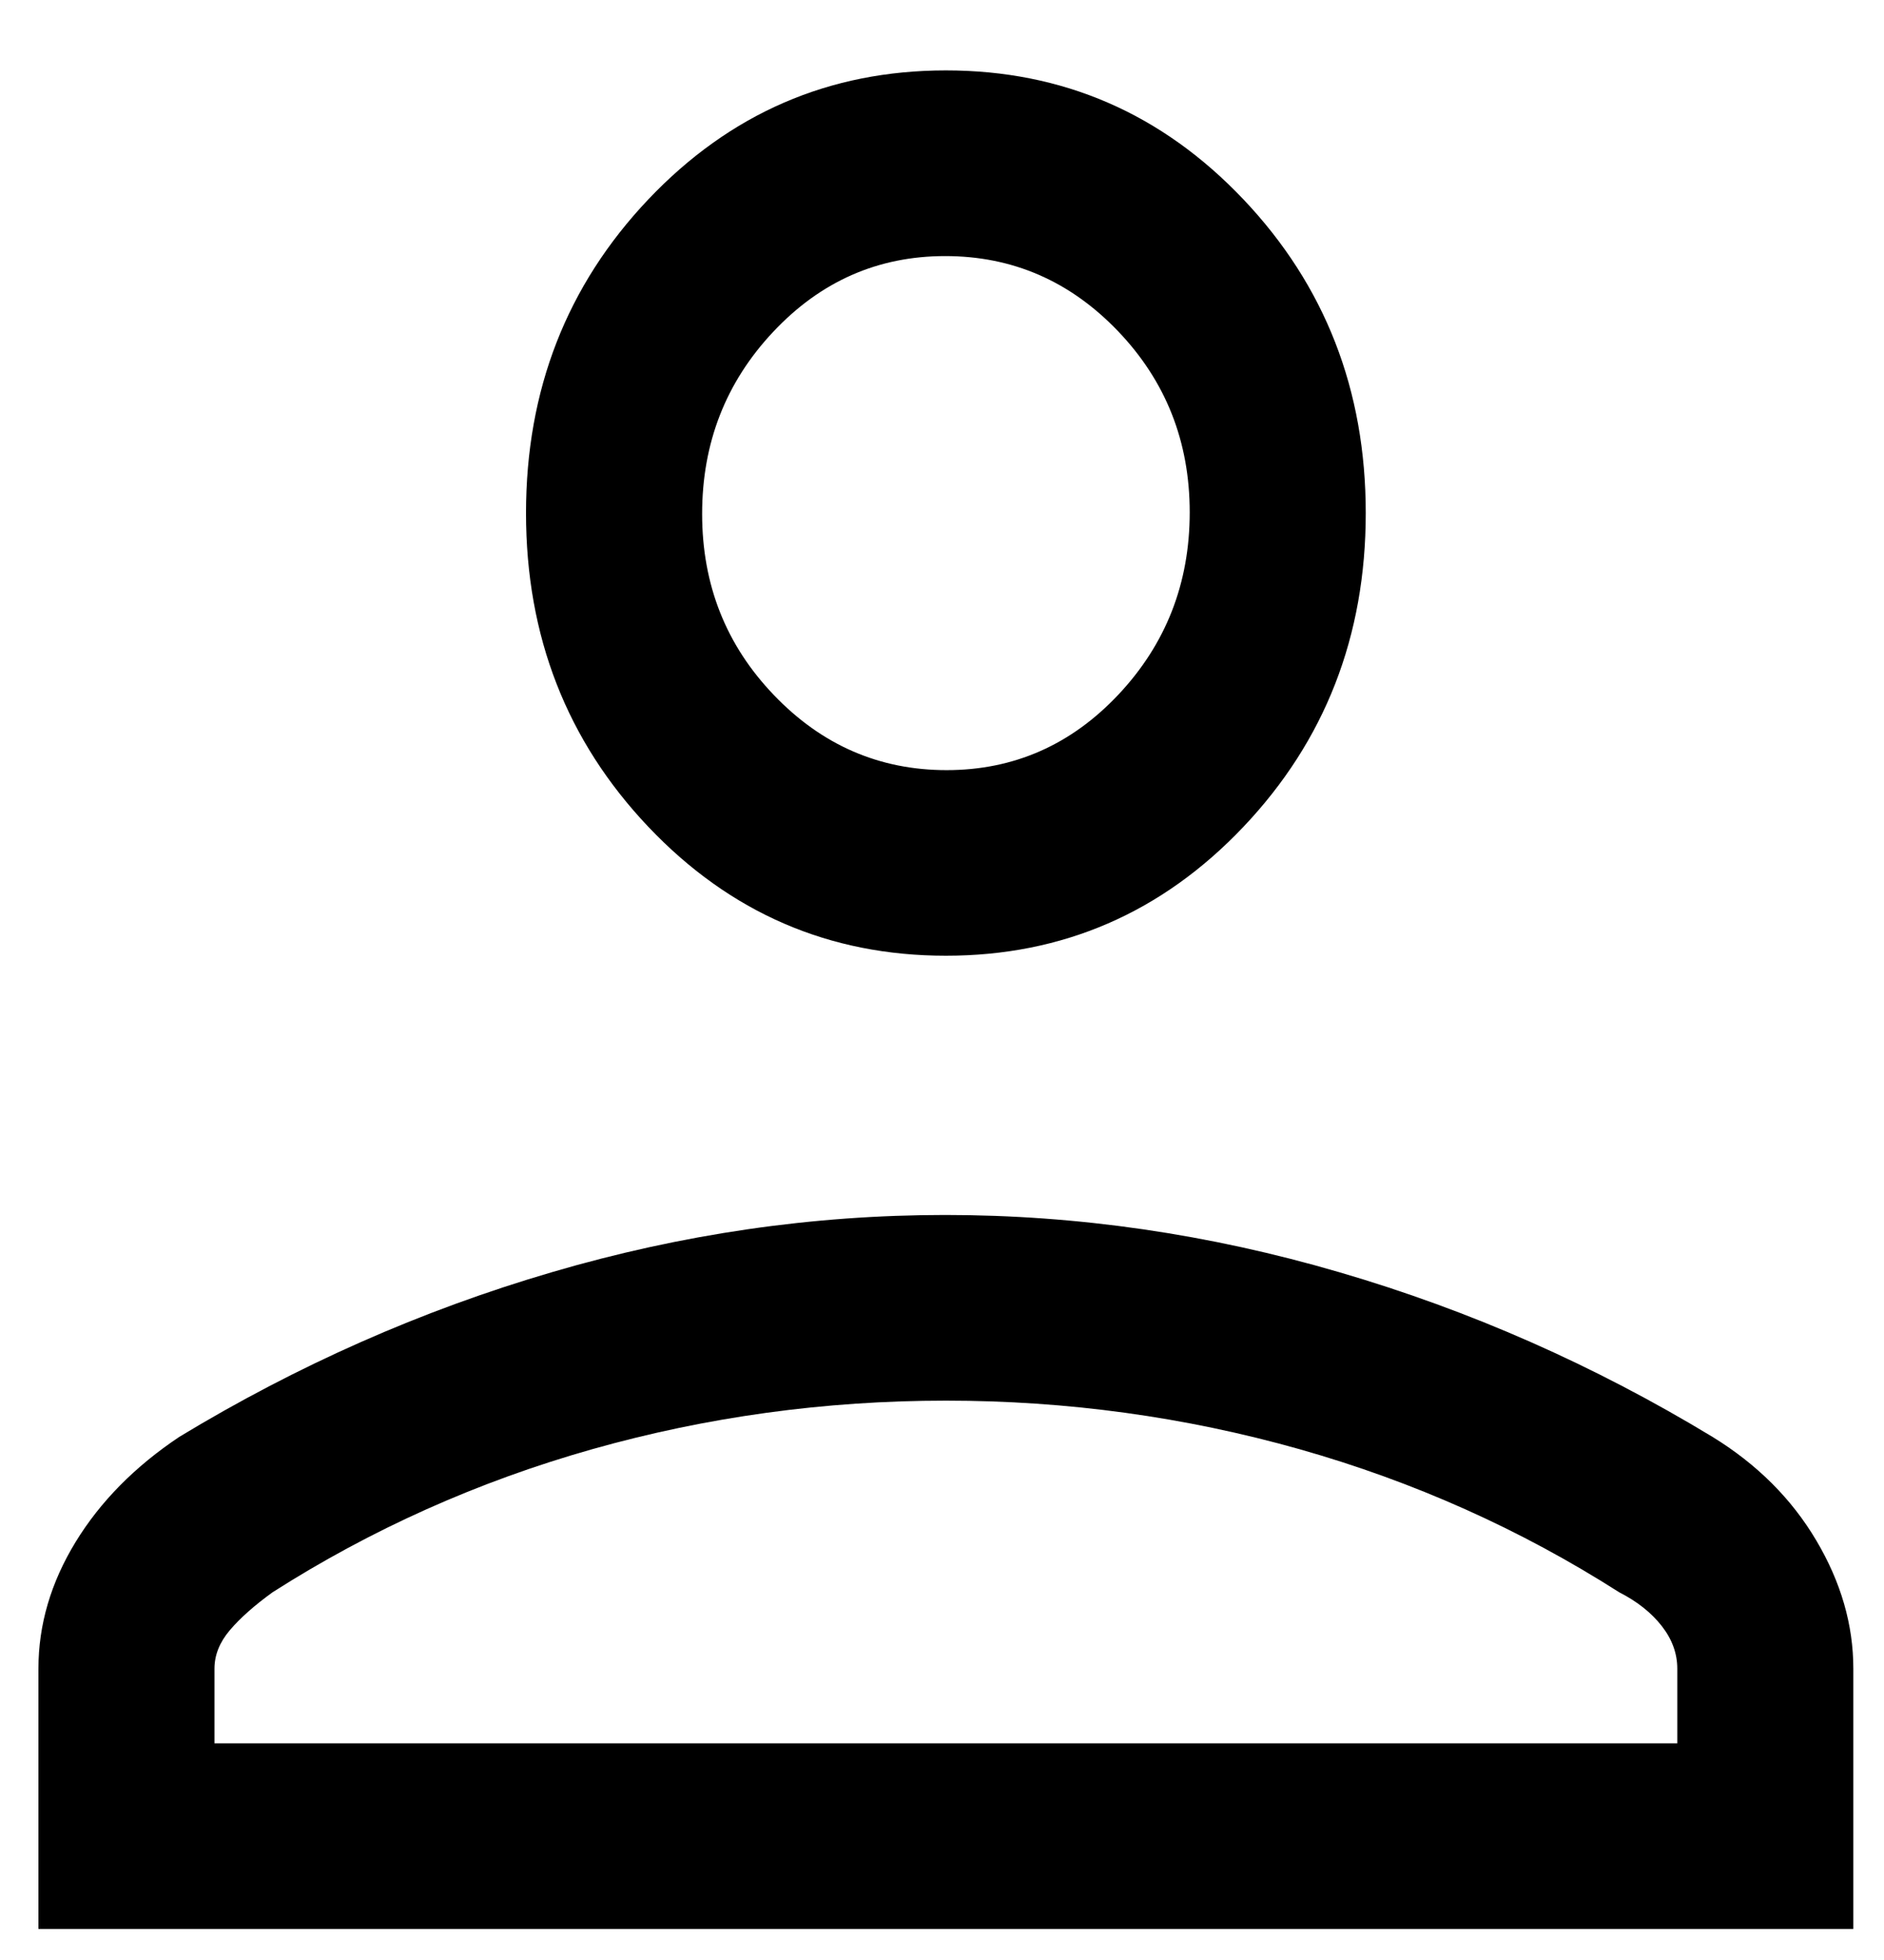 <svg width="25" height="26" viewBox="0 0 25 26" fill="none" xmlns="http://www.w3.org/2000/svg">
<path id="perfil" d="M12.552 12.678C11.002 12.678 9.685 12.108 8.603 10.968C7.521 9.827 6.98 8.44 6.98 6.806C6.98 5.173 7.521 3.786 8.603 2.645C9.685 1.505 11.002 0.934 12.552 0.934C14.102 0.934 15.418 1.505 16.5 2.645C17.582 3.786 18.123 5.173 18.123 6.806C18.123 8.44 17.582 9.827 16.5 10.968C15.418 12.108 14.102 12.678 12.552 12.678ZM0.51 25.588V22.135C0.51 21.554 0.674 20.995 1.002 20.457C1.331 19.919 1.79 19.454 2.38 19.06C3.947 18.111 5.593 17.383 7.32 16.877C9.046 16.37 10.787 16.117 12.542 16.117C14.297 16.117 16.041 16.37 17.774 16.877C19.507 17.383 21.157 18.111 22.723 19.06C23.313 19.422 23.773 19.88 24.101 20.434C24.429 20.987 24.593 21.554 24.593 22.135V25.588H0.51ZM2.846 23.126H22.257V22.135C22.257 21.935 22.189 21.747 22.052 21.571C21.915 21.395 21.727 21.245 21.486 21.122C20.177 20.287 18.763 19.654 17.244 19.224C15.724 18.795 14.16 18.58 12.552 18.58C10.943 18.58 9.379 18.795 7.859 19.224C6.34 19.654 4.926 20.287 3.617 21.122C3.375 21.297 3.186 21.465 3.05 21.625C2.914 21.785 2.846 21.955 2.846 22.135V23.126ZM12.561 10.216C13.453 10.216 14.214 9.881 14.843 9.212C15.472 8.542 15.787 7.737 15.787 6.796C15.787 5.856 15.469 5.054 14.834 4.391C14.198 3.728 13.435 3.397 12.542 3.397C11.65 3.397 10.889 3.732 10.26 4.402C9.631 5.071 9.317 5.876 9.317 6.817C9.317 7.757 9.634 8.559 10.27 9.221C10.905 9.884 11.669 10.216 12.561 10.216Z" fill="black"/>
</svg>
